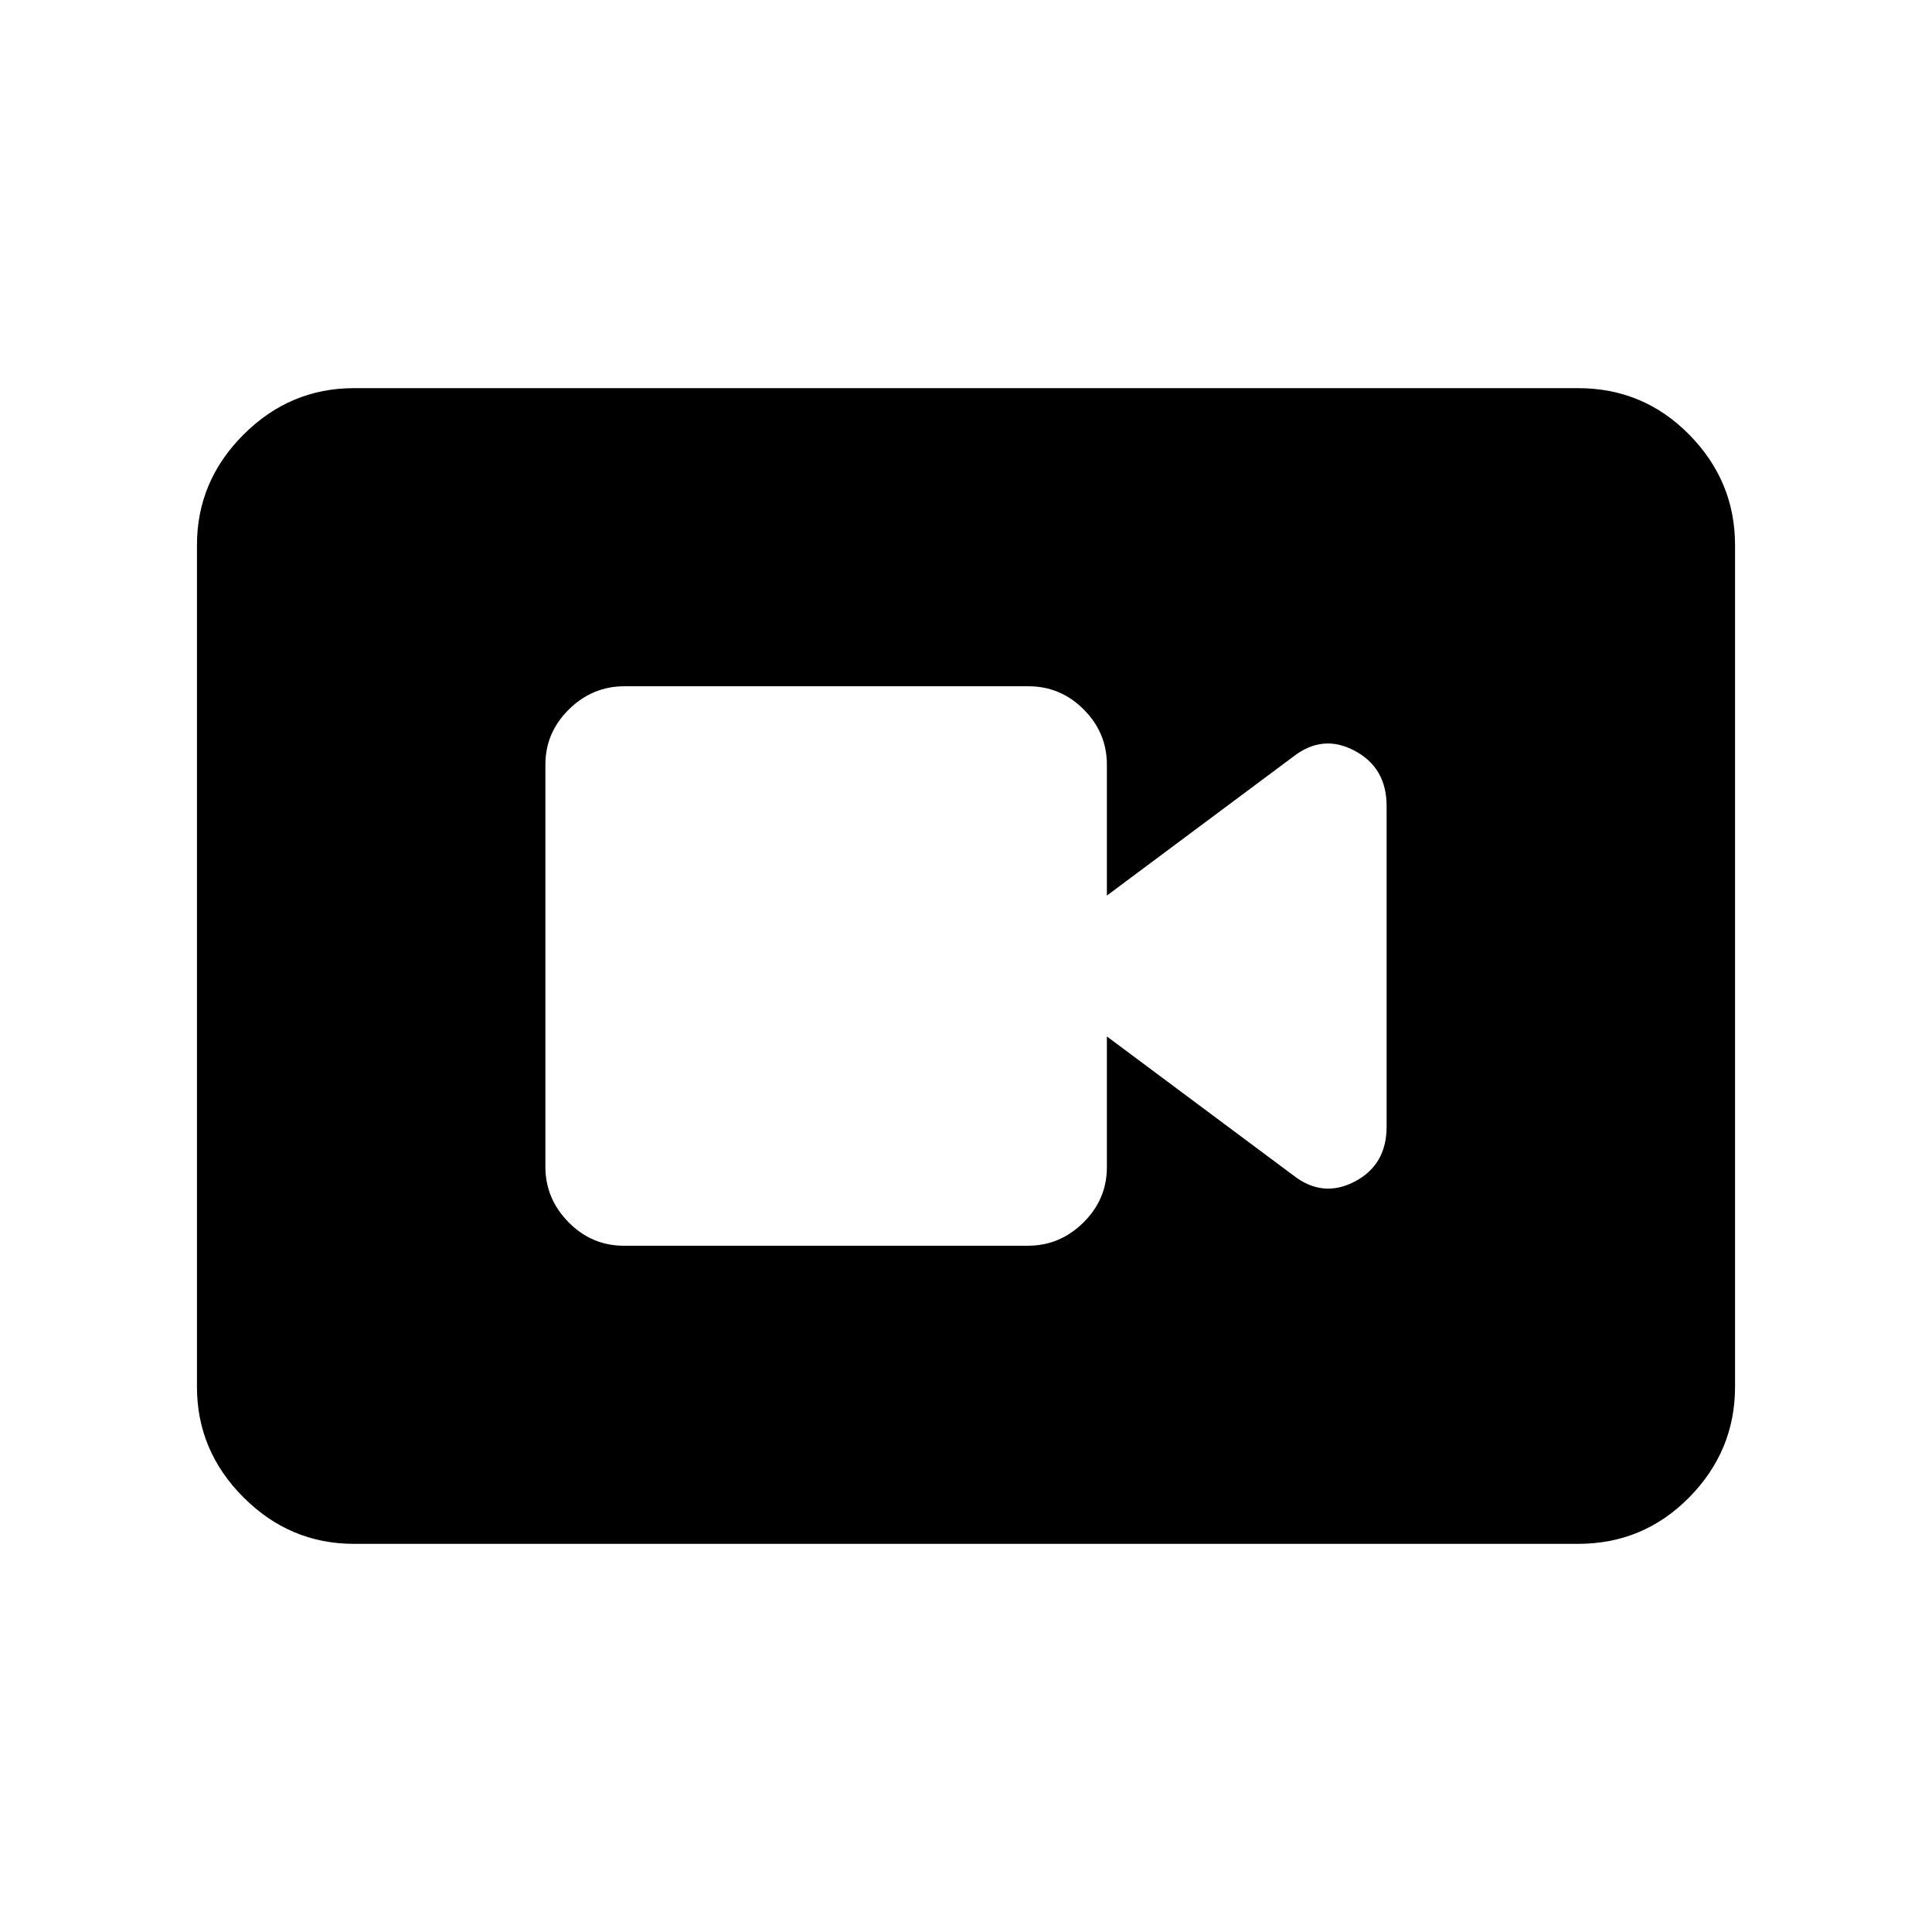 <svg xmlns="http://www.w3.org/2000/svg" height="20" viewBox="0 -960 960 960" width="20"><path d="M309.96-341h200.757q15.935 0 27.609-11.524Q550-364.048 550-380v-65l92.614 69.021q14.603 11.392 30.495 3.118Q689-381.134 689-400.169v-159.318q0-19.035-15.891-27.48-15.892-8.446-30.495 2.946L550-515v-65q0-15.952-11.512-27.476Q526.975-619 511.04-619H310.283q-15.935 0-27.609 11.512Q271-595.975 271-580.04v199.757q0 15.935 11.512 27.609Q294.025-341 309.96-341ZM175.87-192.869q-31.783 0-54.892-23.109T97.869-270.87v-418.26q0-31.783 23.109-54.892t54.892-23.109h608.26q32.483 0 55.242 23.109t22.759 54.892v418.26q0 31.783-22.759 54.892t-55.242 23.109H175.87Z"/></svg>